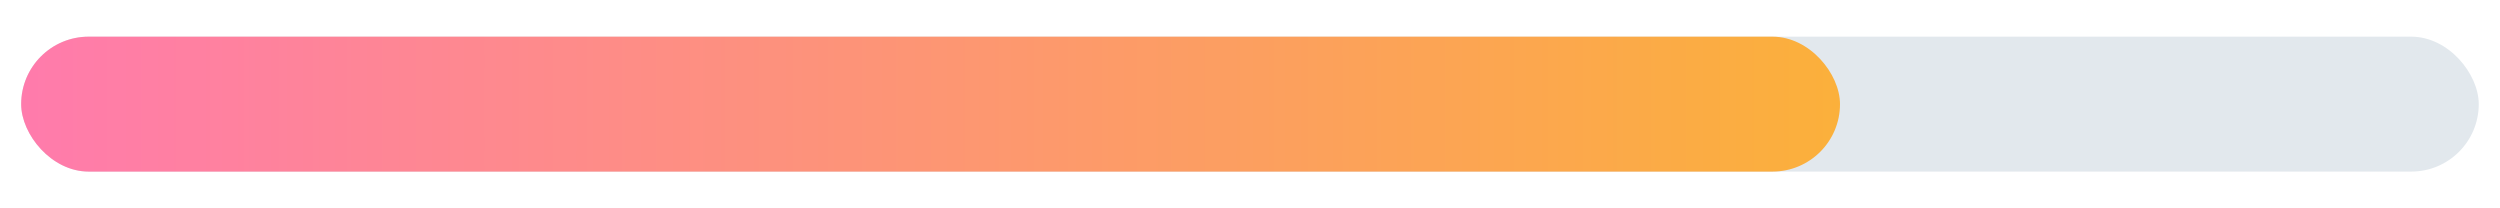 <?xml version="1.0" encoding="UTF-8"?>
<svg id="_레이어_1" data-name="레이어_1" xmlns="http://www.w3.org/2000/svg" xmlns:xlink="http://www.w3.org/1999/xlink" viewBox="0 0 300 25">
  <defs>
    <style>
      .cls-1 {
        fill: #e2e8ed;
      }

      .cls-2 {
        fill: url(#_무제_그라디언트_16);
      }
    </style>
    <linearGradient id="_무제_그라디언트_16" data-name="무제 그라디언트 16" x1="2.54" y1="12.5" x2="220.81" y2="12.5" gradientUnits="userSpaceOnUse">
      <stop offset="0" stop-color="#ff7bac"/>
      <stop offset="1" stop-color="#fbb03b"/>
    </linearGradient>
  </defs>
  <rect class="cls-1" x="2.54" y="4.4" width="294.91" height="16.19" rx="8.1" ry="8.1"/>
  <rect class="cls-2" x="2.54" y="4.4" width="218.26" height="16.19" rx="8.1" ry="8.1"/>
</svg>
